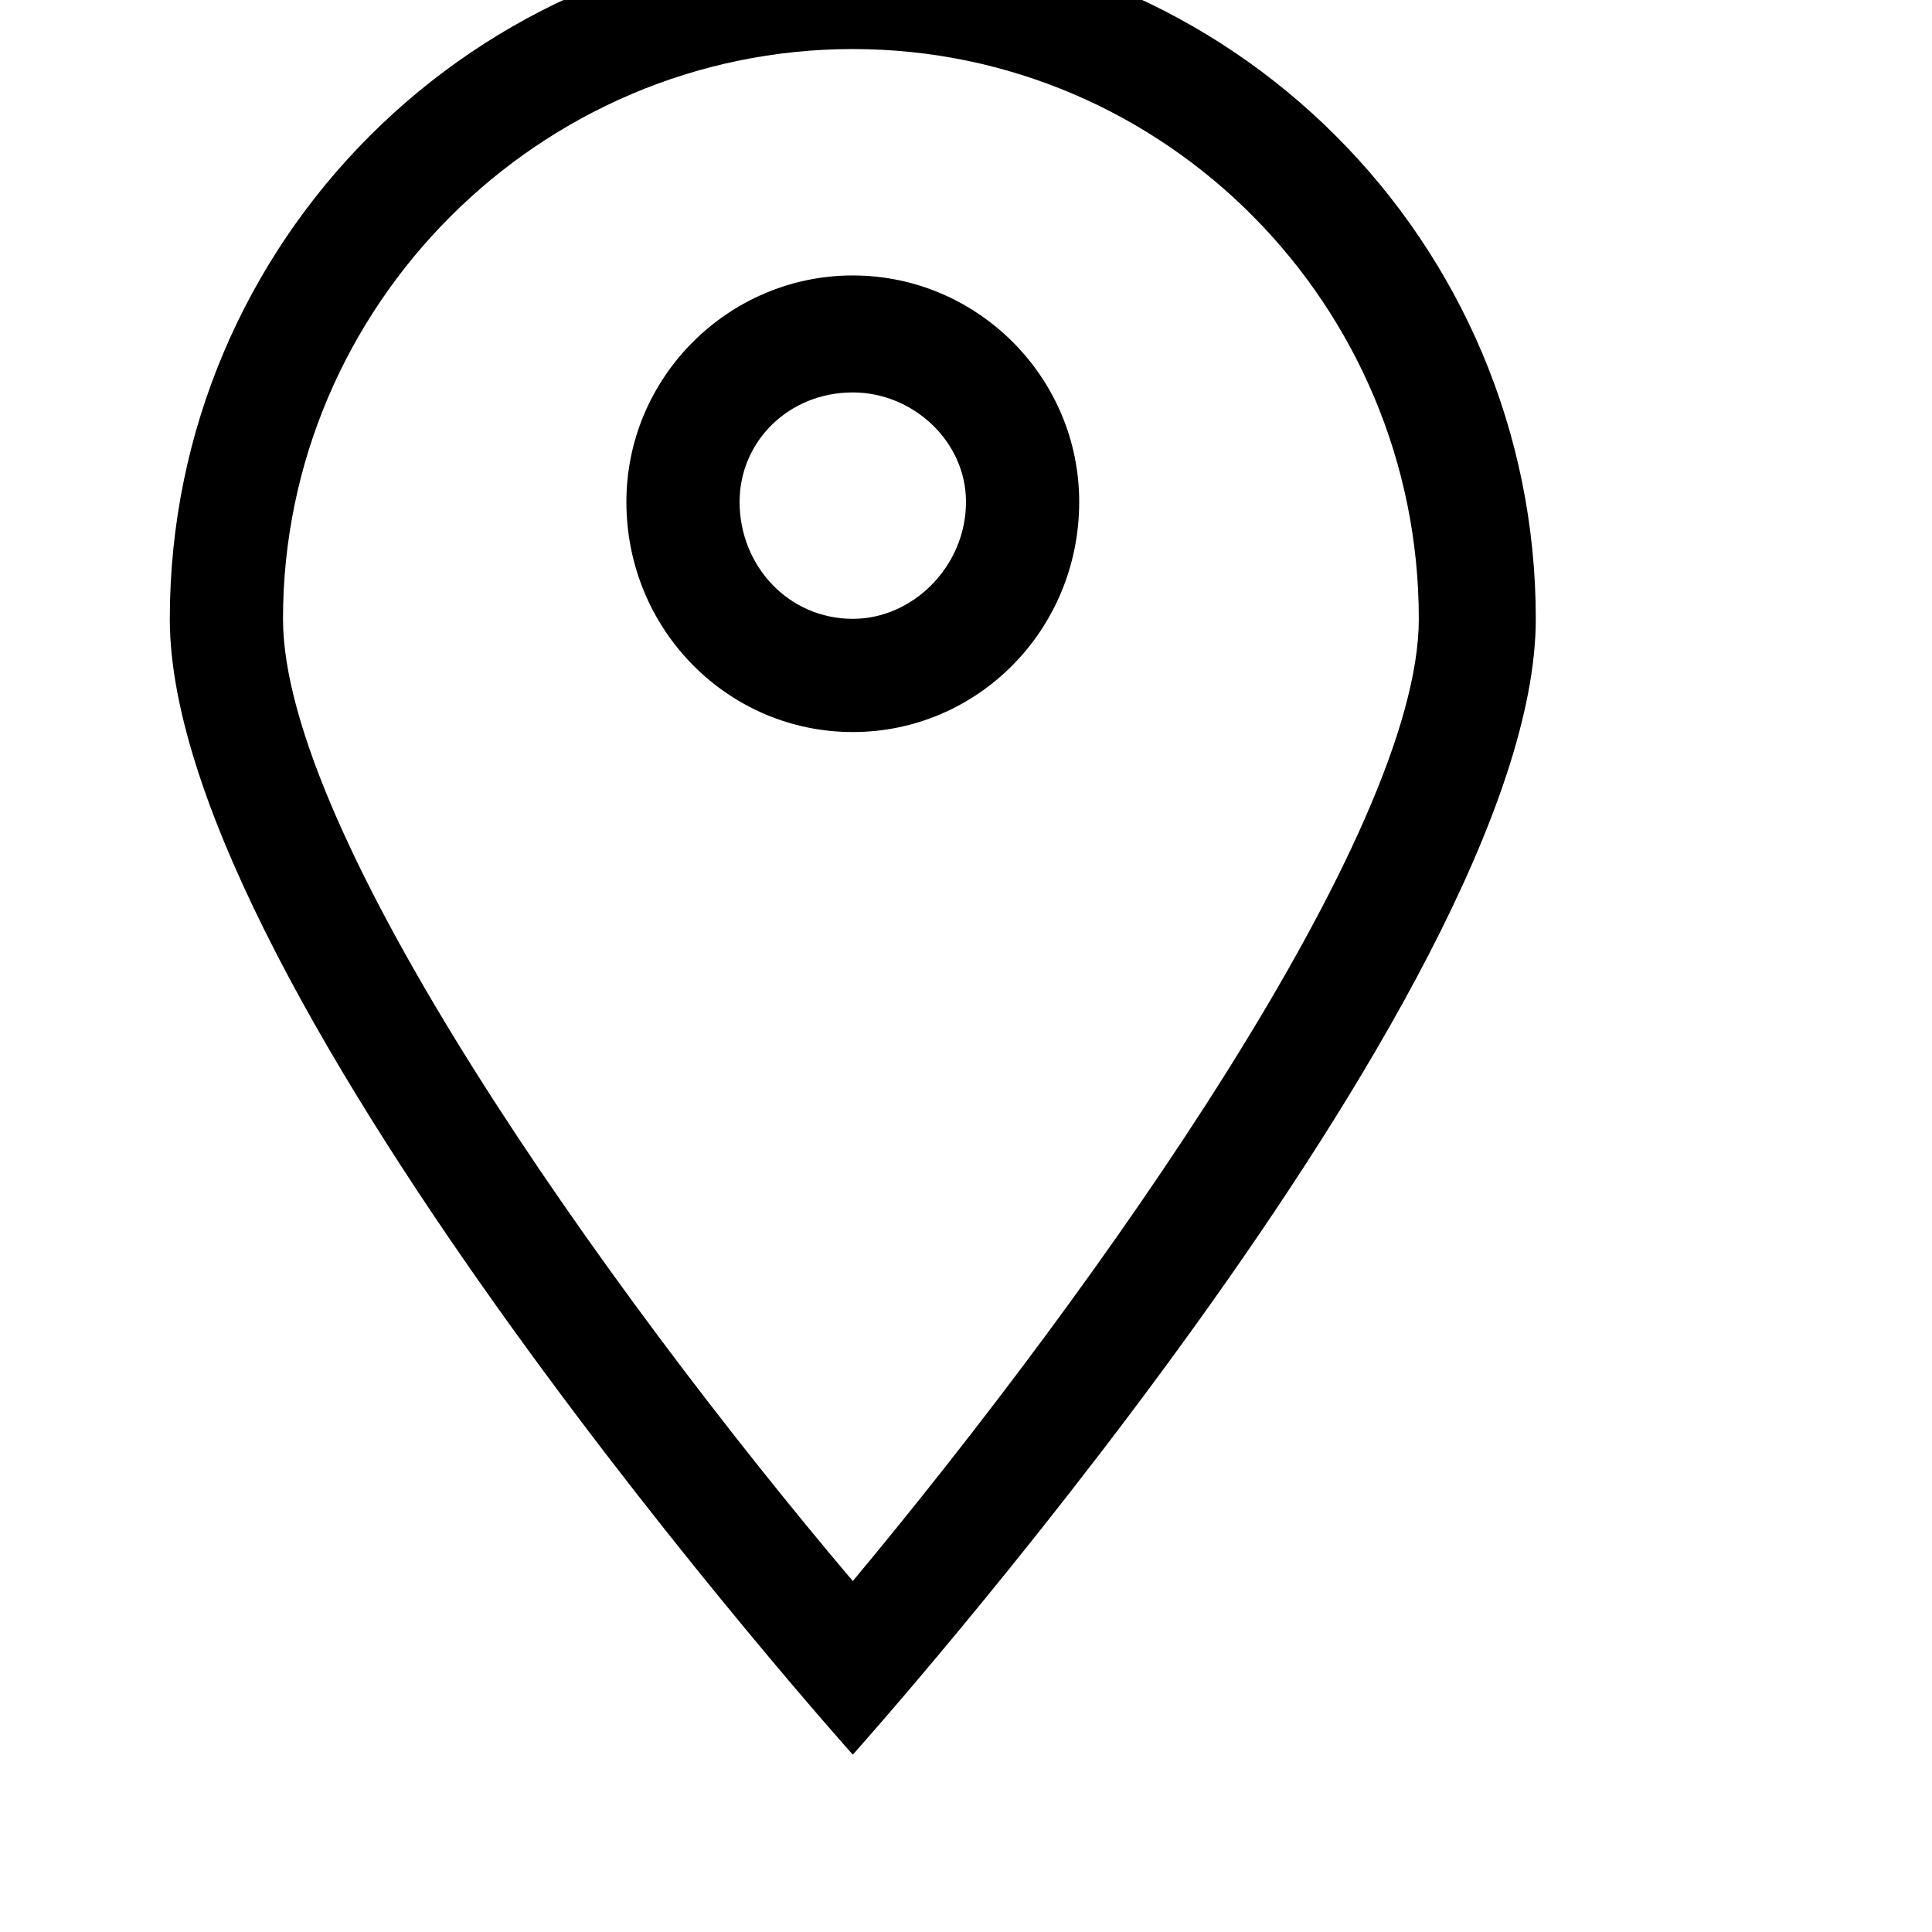 <svg xmlns="http://www.w3.org/2000/svg" viewBox="0 0 512 512"><path d="M226-17c-100 0-181 81-181 181 0 99 181 301 181 301s181-202 181-301c0-100-81-181-181-181zm-151 181c0-83 68-151 151-151s150 68 150 151c0 57-85 177-150 255-66-78-151-198-151-255zm151-91c-33 0-60 27-60 60 0 34 27 61 60 61s60-27 60-61c0-33-27-60-60-60zm0 91c-17 0-30-14-30-31 0-16 13-29 30-29 16 0 30 13 30 29 0 17-14 31-30 31z"/></svg>